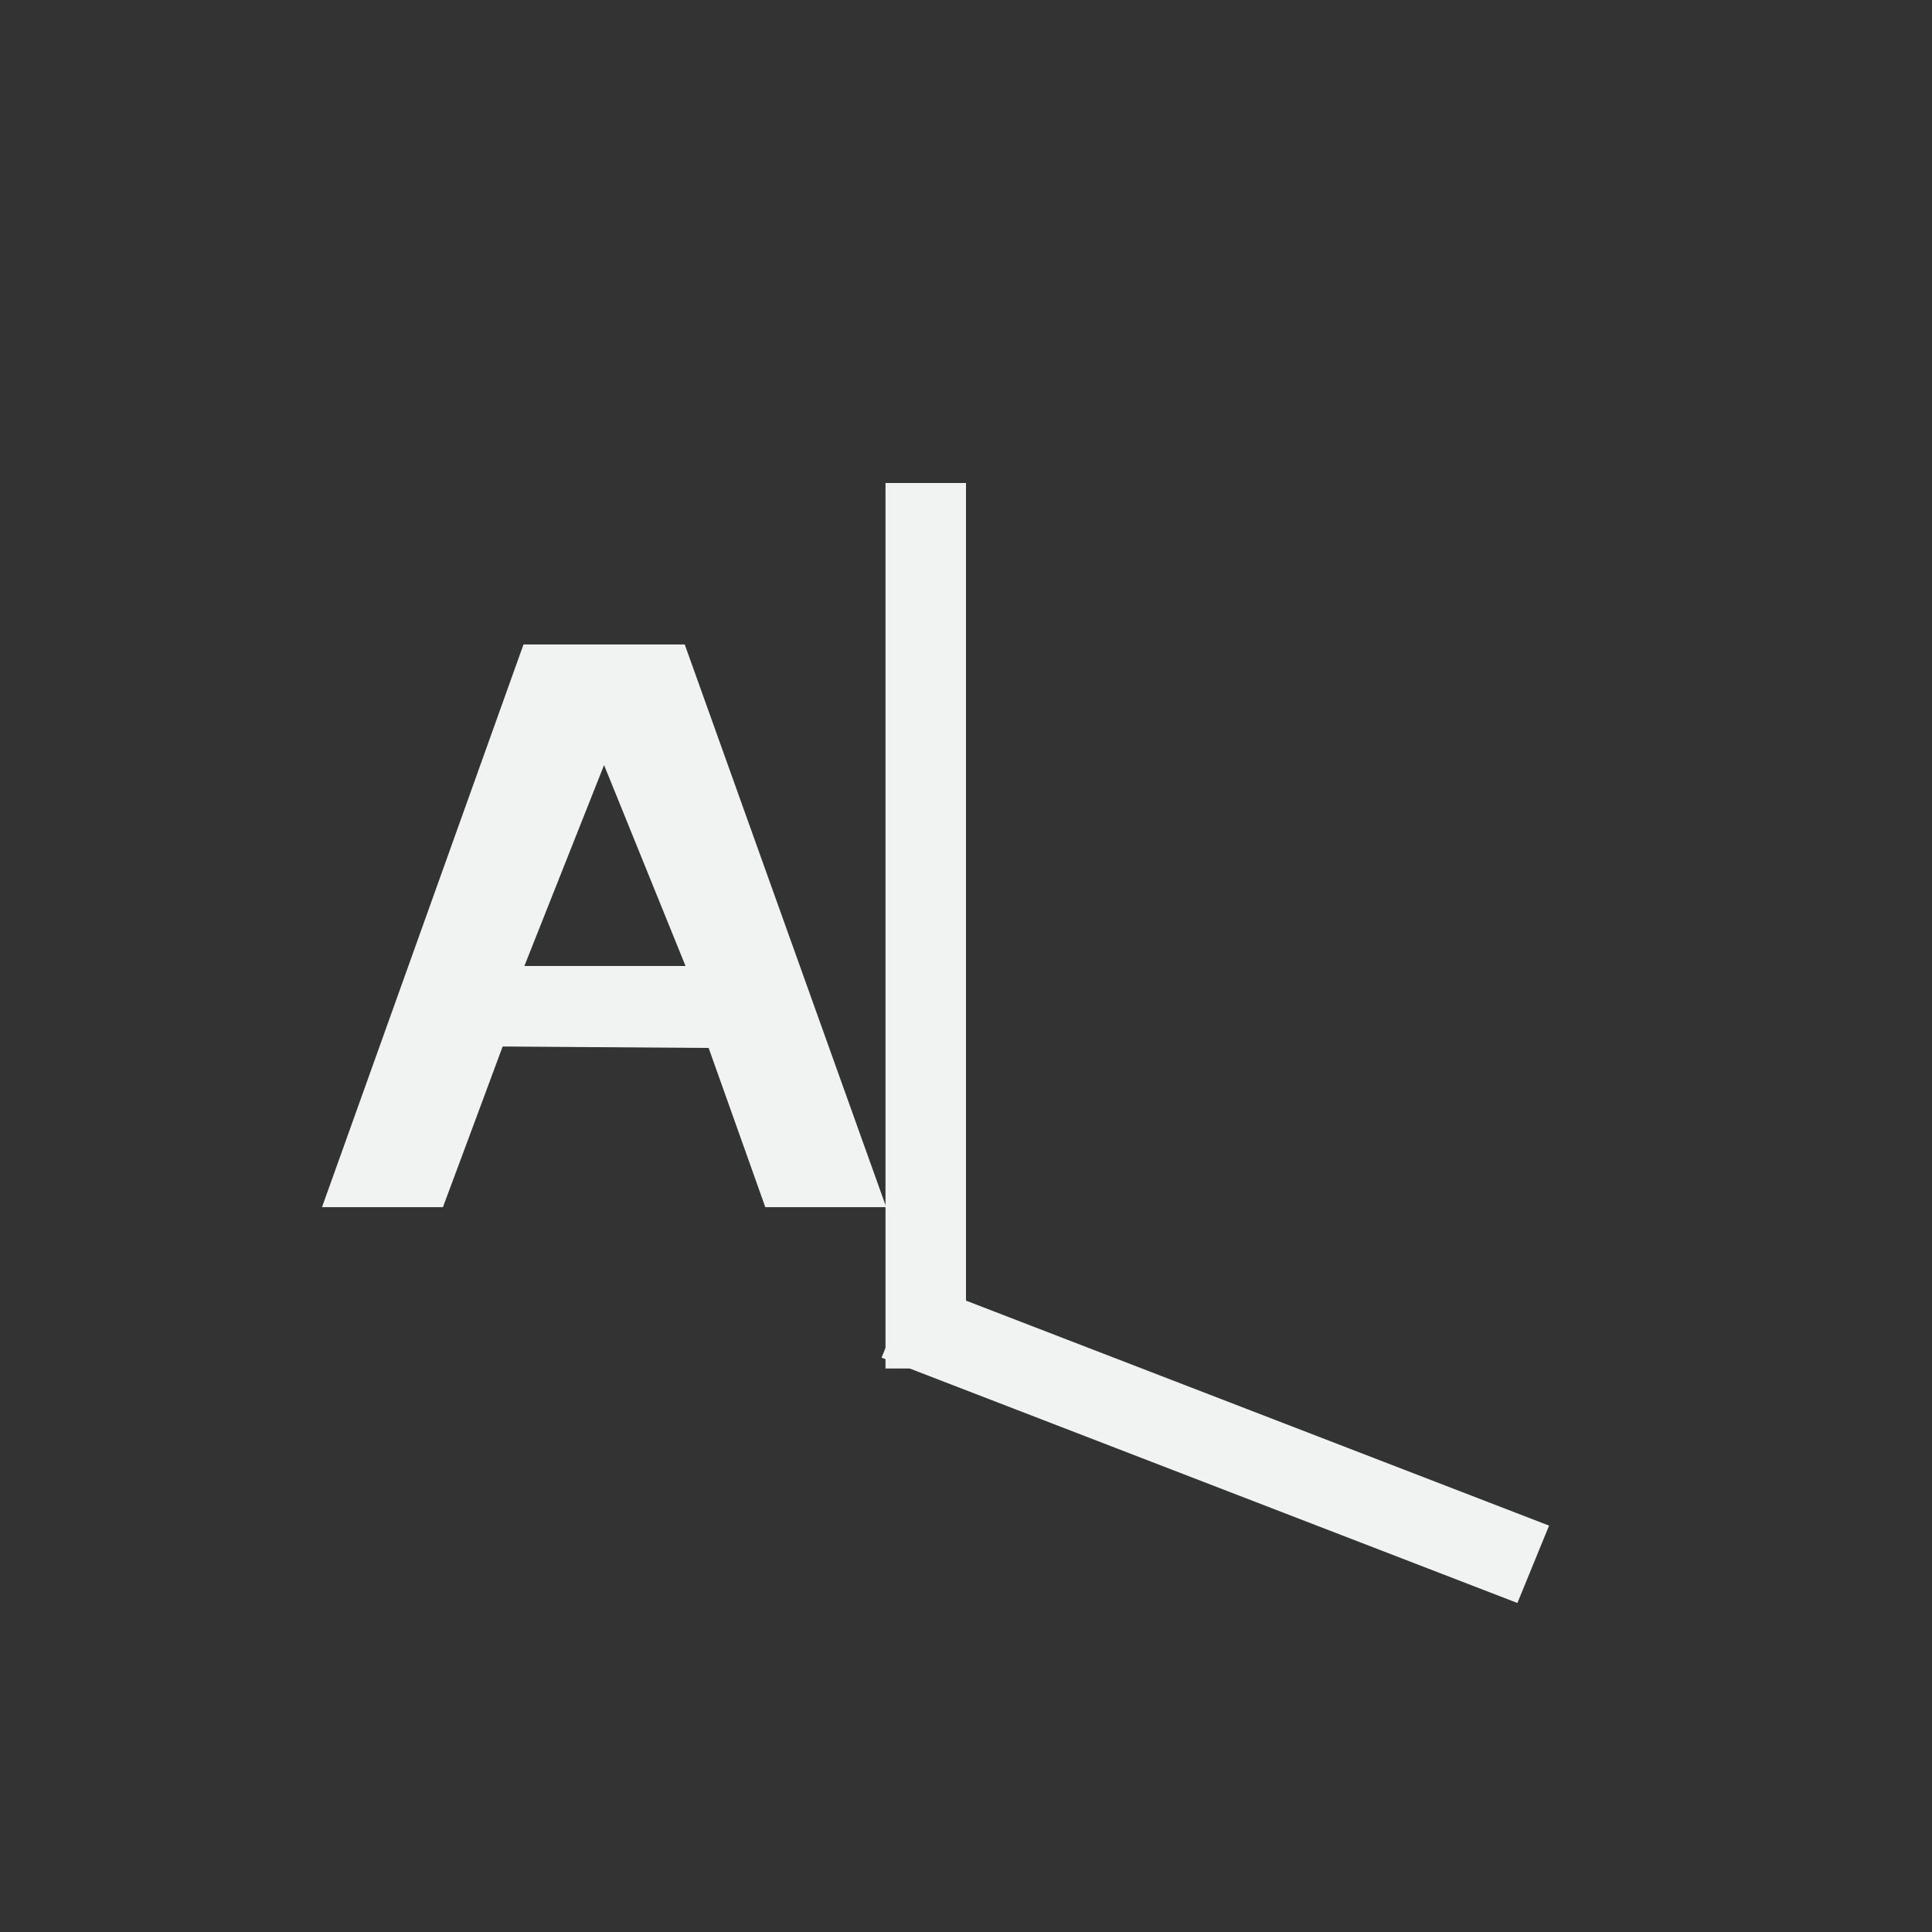 <?xml version="1.0" encoding="UTF-8"?>
<!--Part of Monotone: https://github.com/sixsixfive/Monotone, released under cc-by-sa_v4-->
<svg version="1.1" viewBox="-4 -4 24 24" width="48" height="48" xmlns="http://www.w3.org/2000/svg" xmlns:osb="http://www.openswatchbook.org/uri/2009/osb" xmlns:xlink="http://www.w3.org/1999/xlink">
<rect x="-4" y="-4" width="24" height="24" fill="#333333" stroke="none"/>
<defs>
<linearGradient id="linearGradient19282" gradientTransform="matrix(1.167 0 0 1 627.67 1787.4)" osb:paint="solid">
<stop stop-color="#f1f2f2" offset="0"/>
</linearGradient>
<linearGradient id="linearGradient4850" gradientTransform="matrix(1.372 0 0 1 -4994.3 -3454.5)" gradientUnits="userSpaceOnUse" xlink:href="#linearGradient19282"/>
</defs>
<g fill="url(#linearGradient4850)">
<path d="m2.503 4.006-2.503 6.99h1.502c0.744-1.997 0 1e-3 0.742-1.996l2.559 0.018 0.704 1.978h1.502l-2.503-6.99zm1.001 1.498 1.012 2.496h-2.002z"/>
<path d="m13.364 5.894-5.004 5.589 1.412 0.552c1.457-1.586 0 2e-4 1.455-1.586l2.398 0.957-0.088 2.1 1.412 0.552 0.298-7.429zm0.373 1.763v2.697l-1.882-0.736z"/>
<rect x="7" y="2" width="1" height="11"/>
<rect y="12" width="8" height="1"/>
<rect transform="matrix(.933 .36 -.379 .926 0 0)" x="11.308" y="8.459" width="8.466" height="1.038"/>
</g>
</svg>
